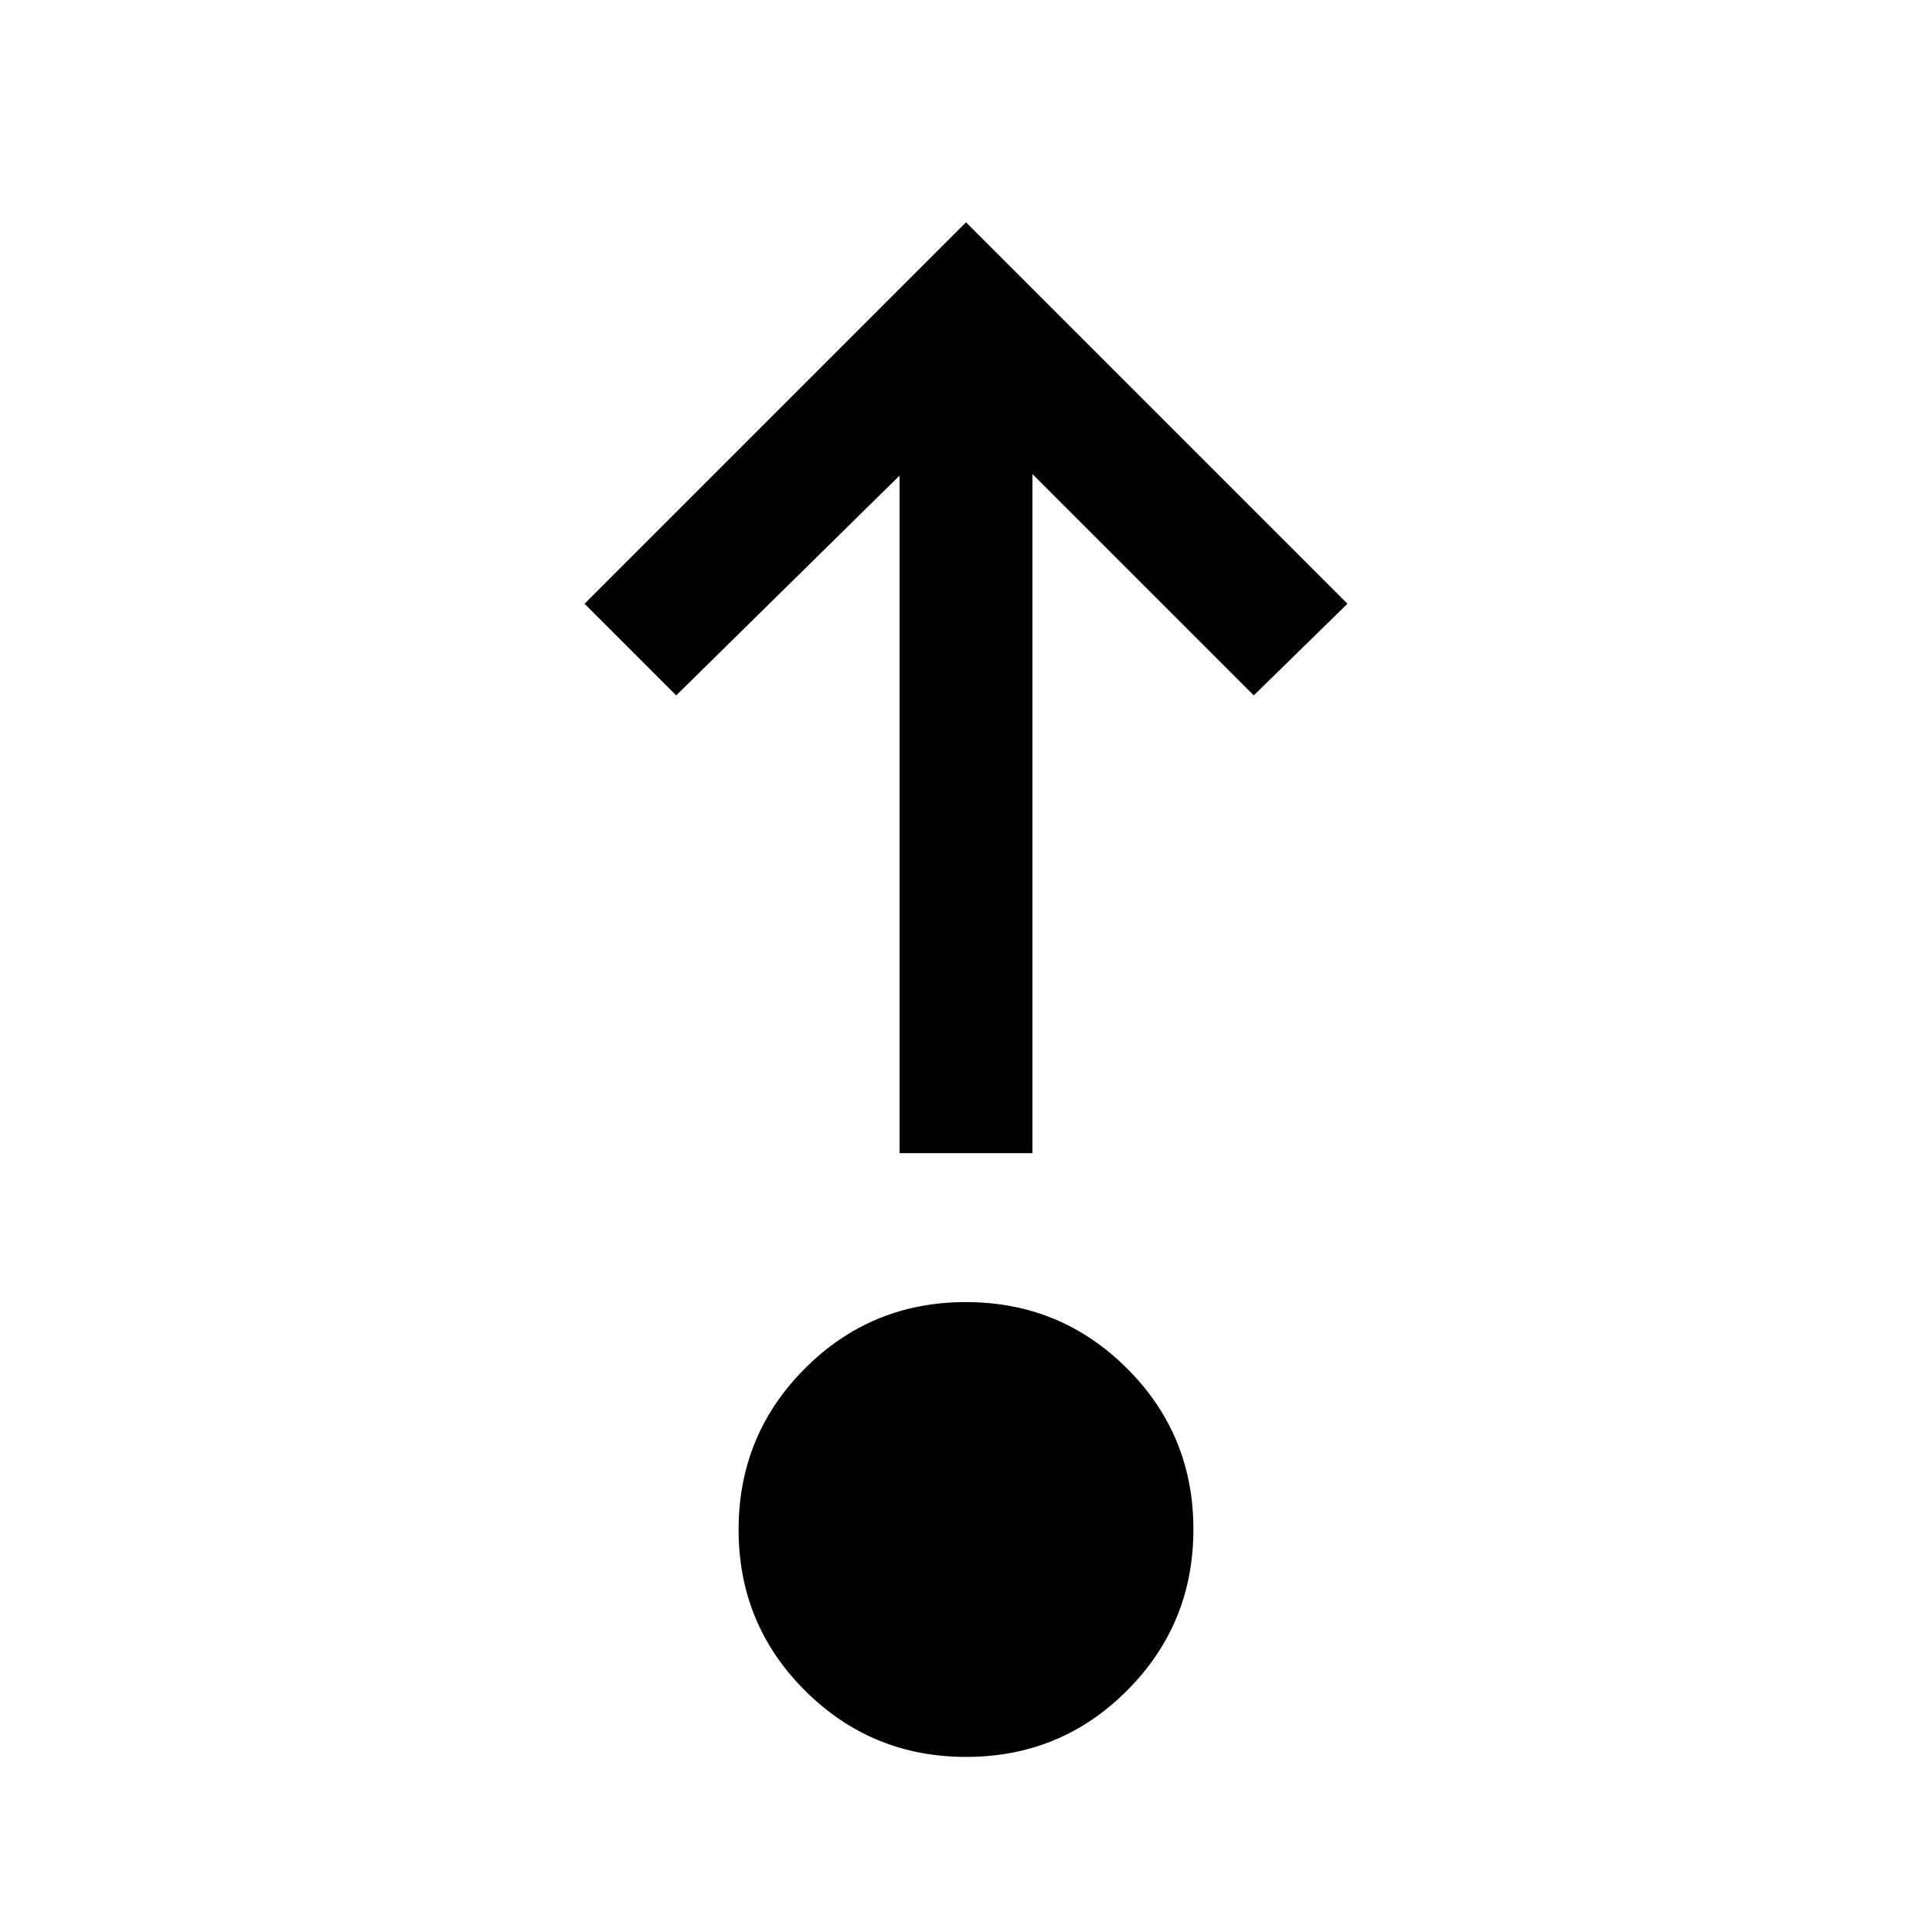<svg xmlns="http://www.w3.org/2000/svg" height="24" viewBox="0 96 960 960" width="24"><path d="M480.09 969q-47.045 0-80.068-32.932Q367 903.136 367 856.091q0-47.046 32.932-80.069Q432.864 743 479.91 743q47.045 0 80.068 32.932Q593 808.864 593 855.909q0 47.046-32.932 80.069Q527.136 969 480.09 969ZM447 669V332.308L336 441.539 290.461 396 480 206.461 669.539 396 623 441.539l-110-110V669h-66Z"/></svg>